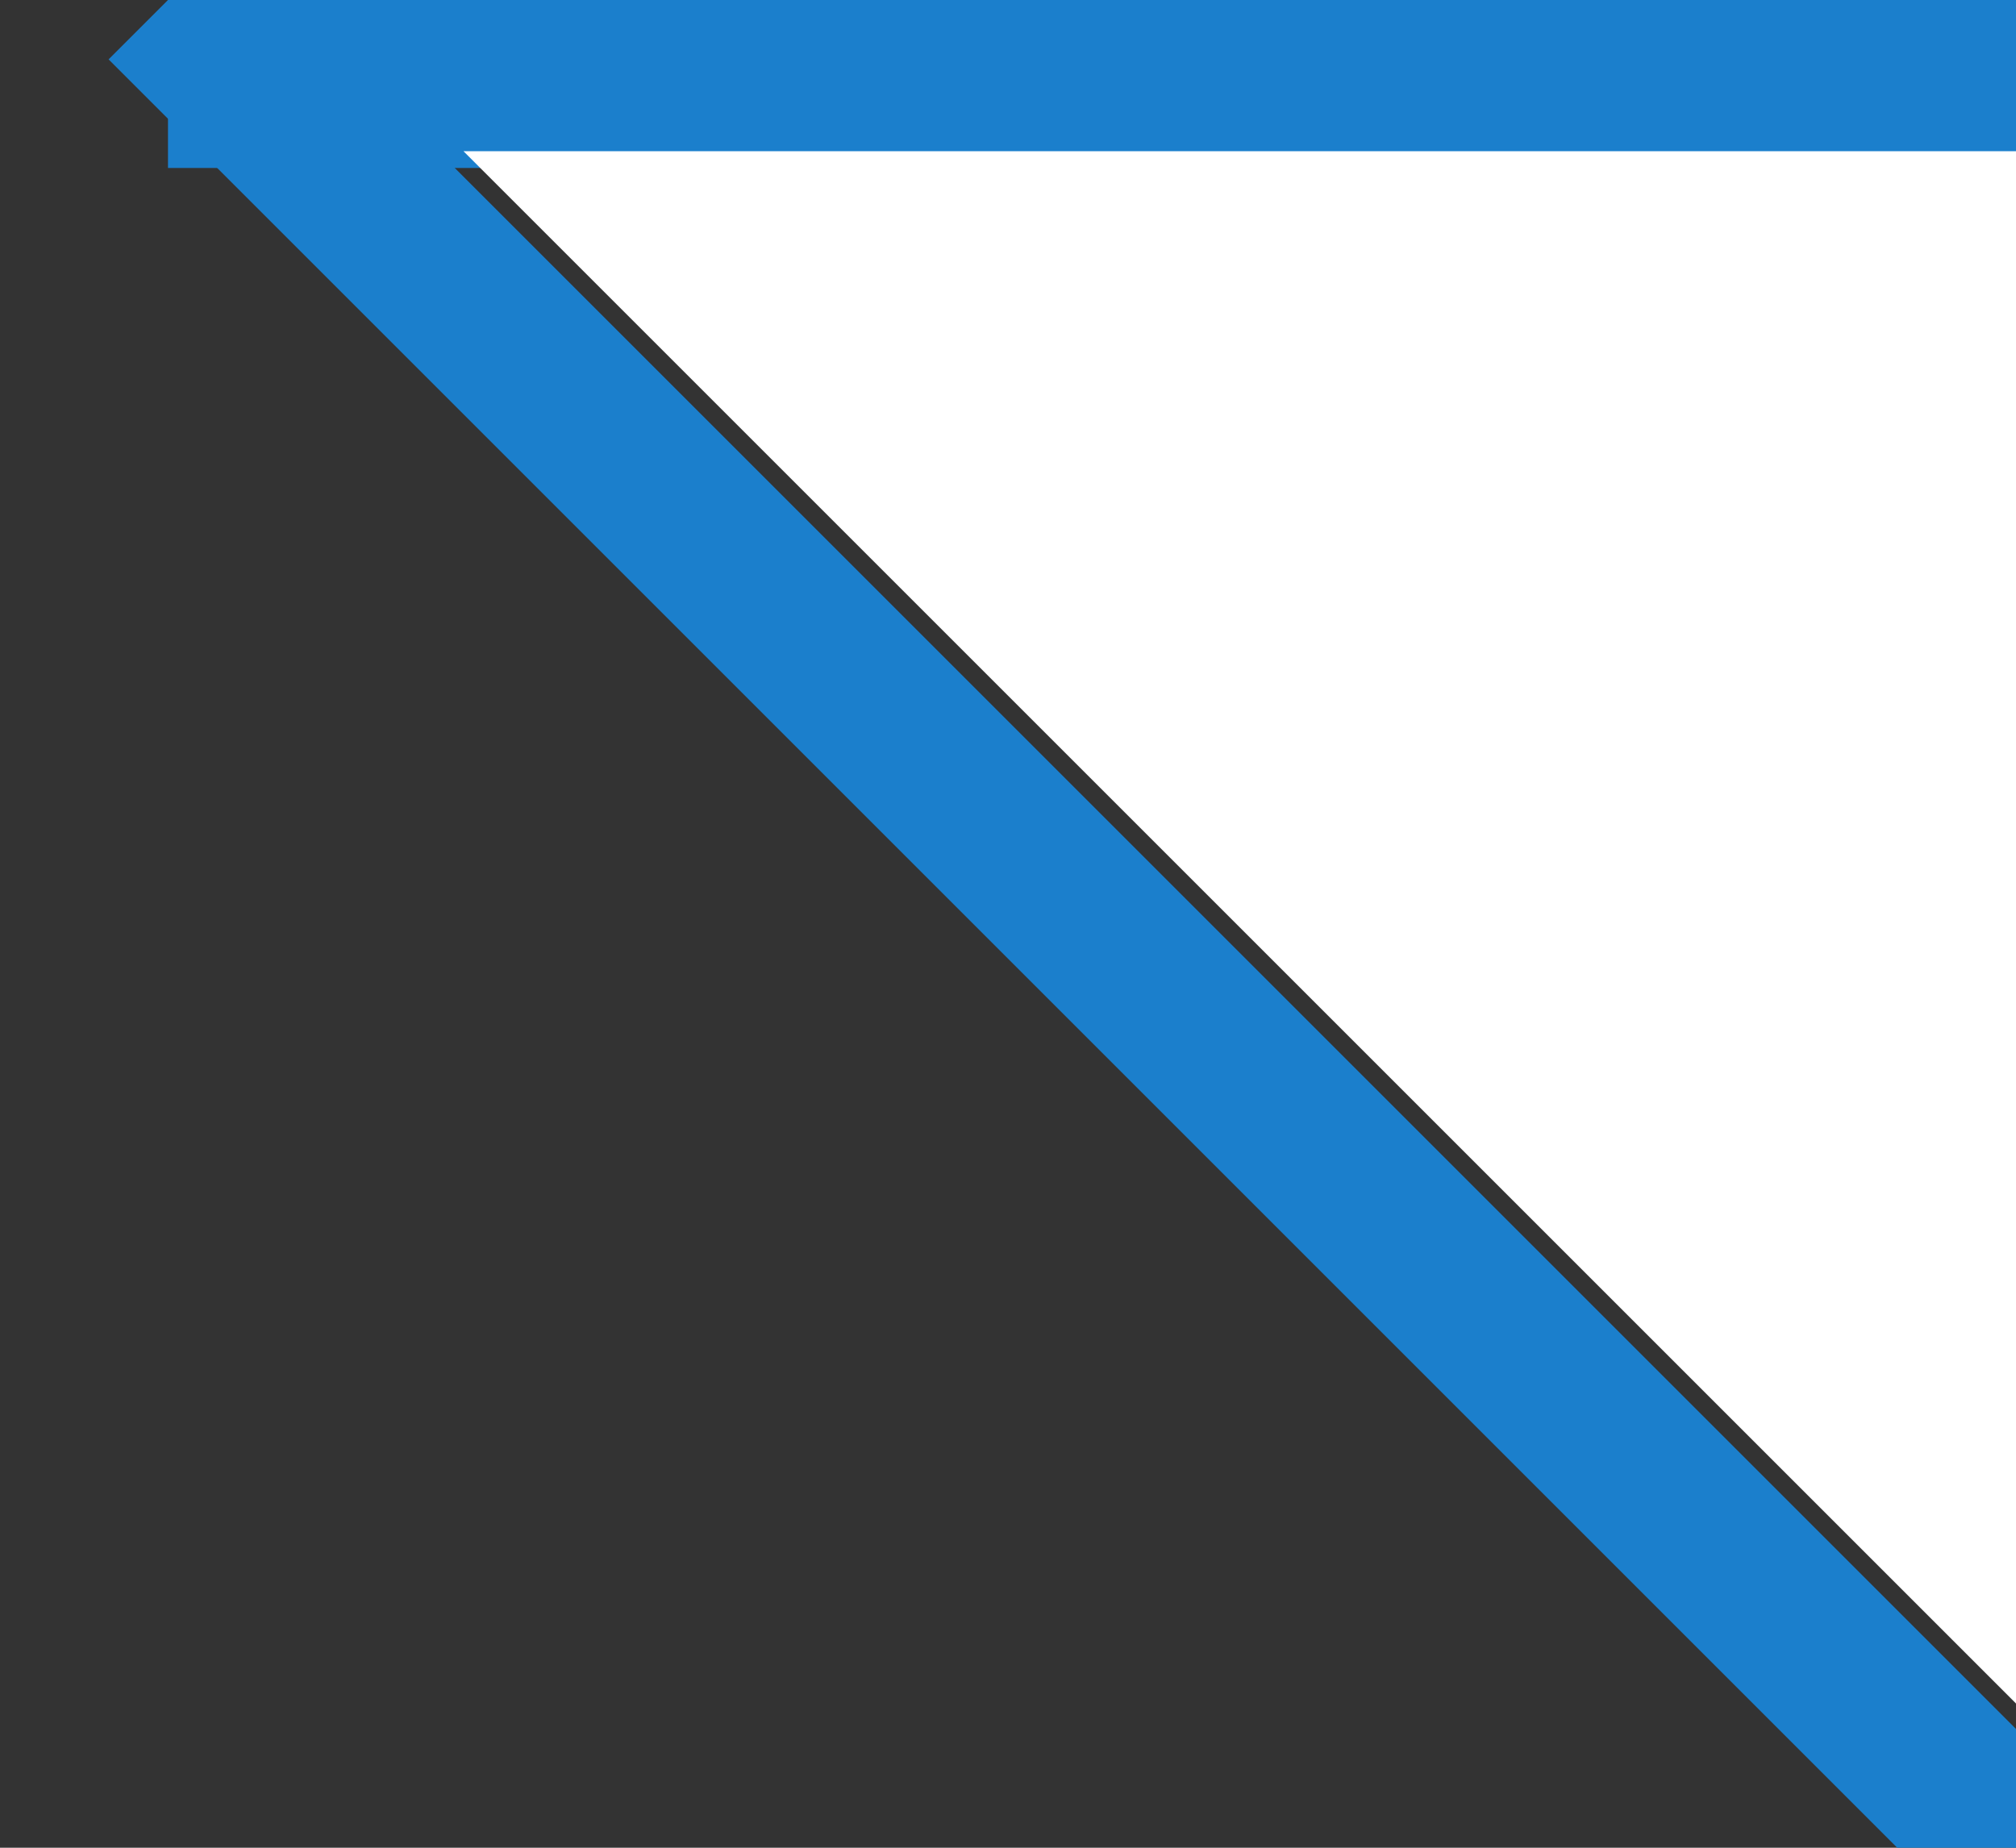 <svg xmlns="http://www.w3.org/2000/svg" height="11" width="12" shape-rendering="geometricPrecision"><rect width="100%" height="100%" fill="#333333" stroke="none"/><g fill="#fff"><path stroke="#1b7fcc" stroke-width="2" d="M12 0H1"/><path stroke="#1b7fcc" d="m1 0 11 11"/><path stroke="#fff" stroke-width=".2" d="M12 10 3 1h9Z"/></g></svg>